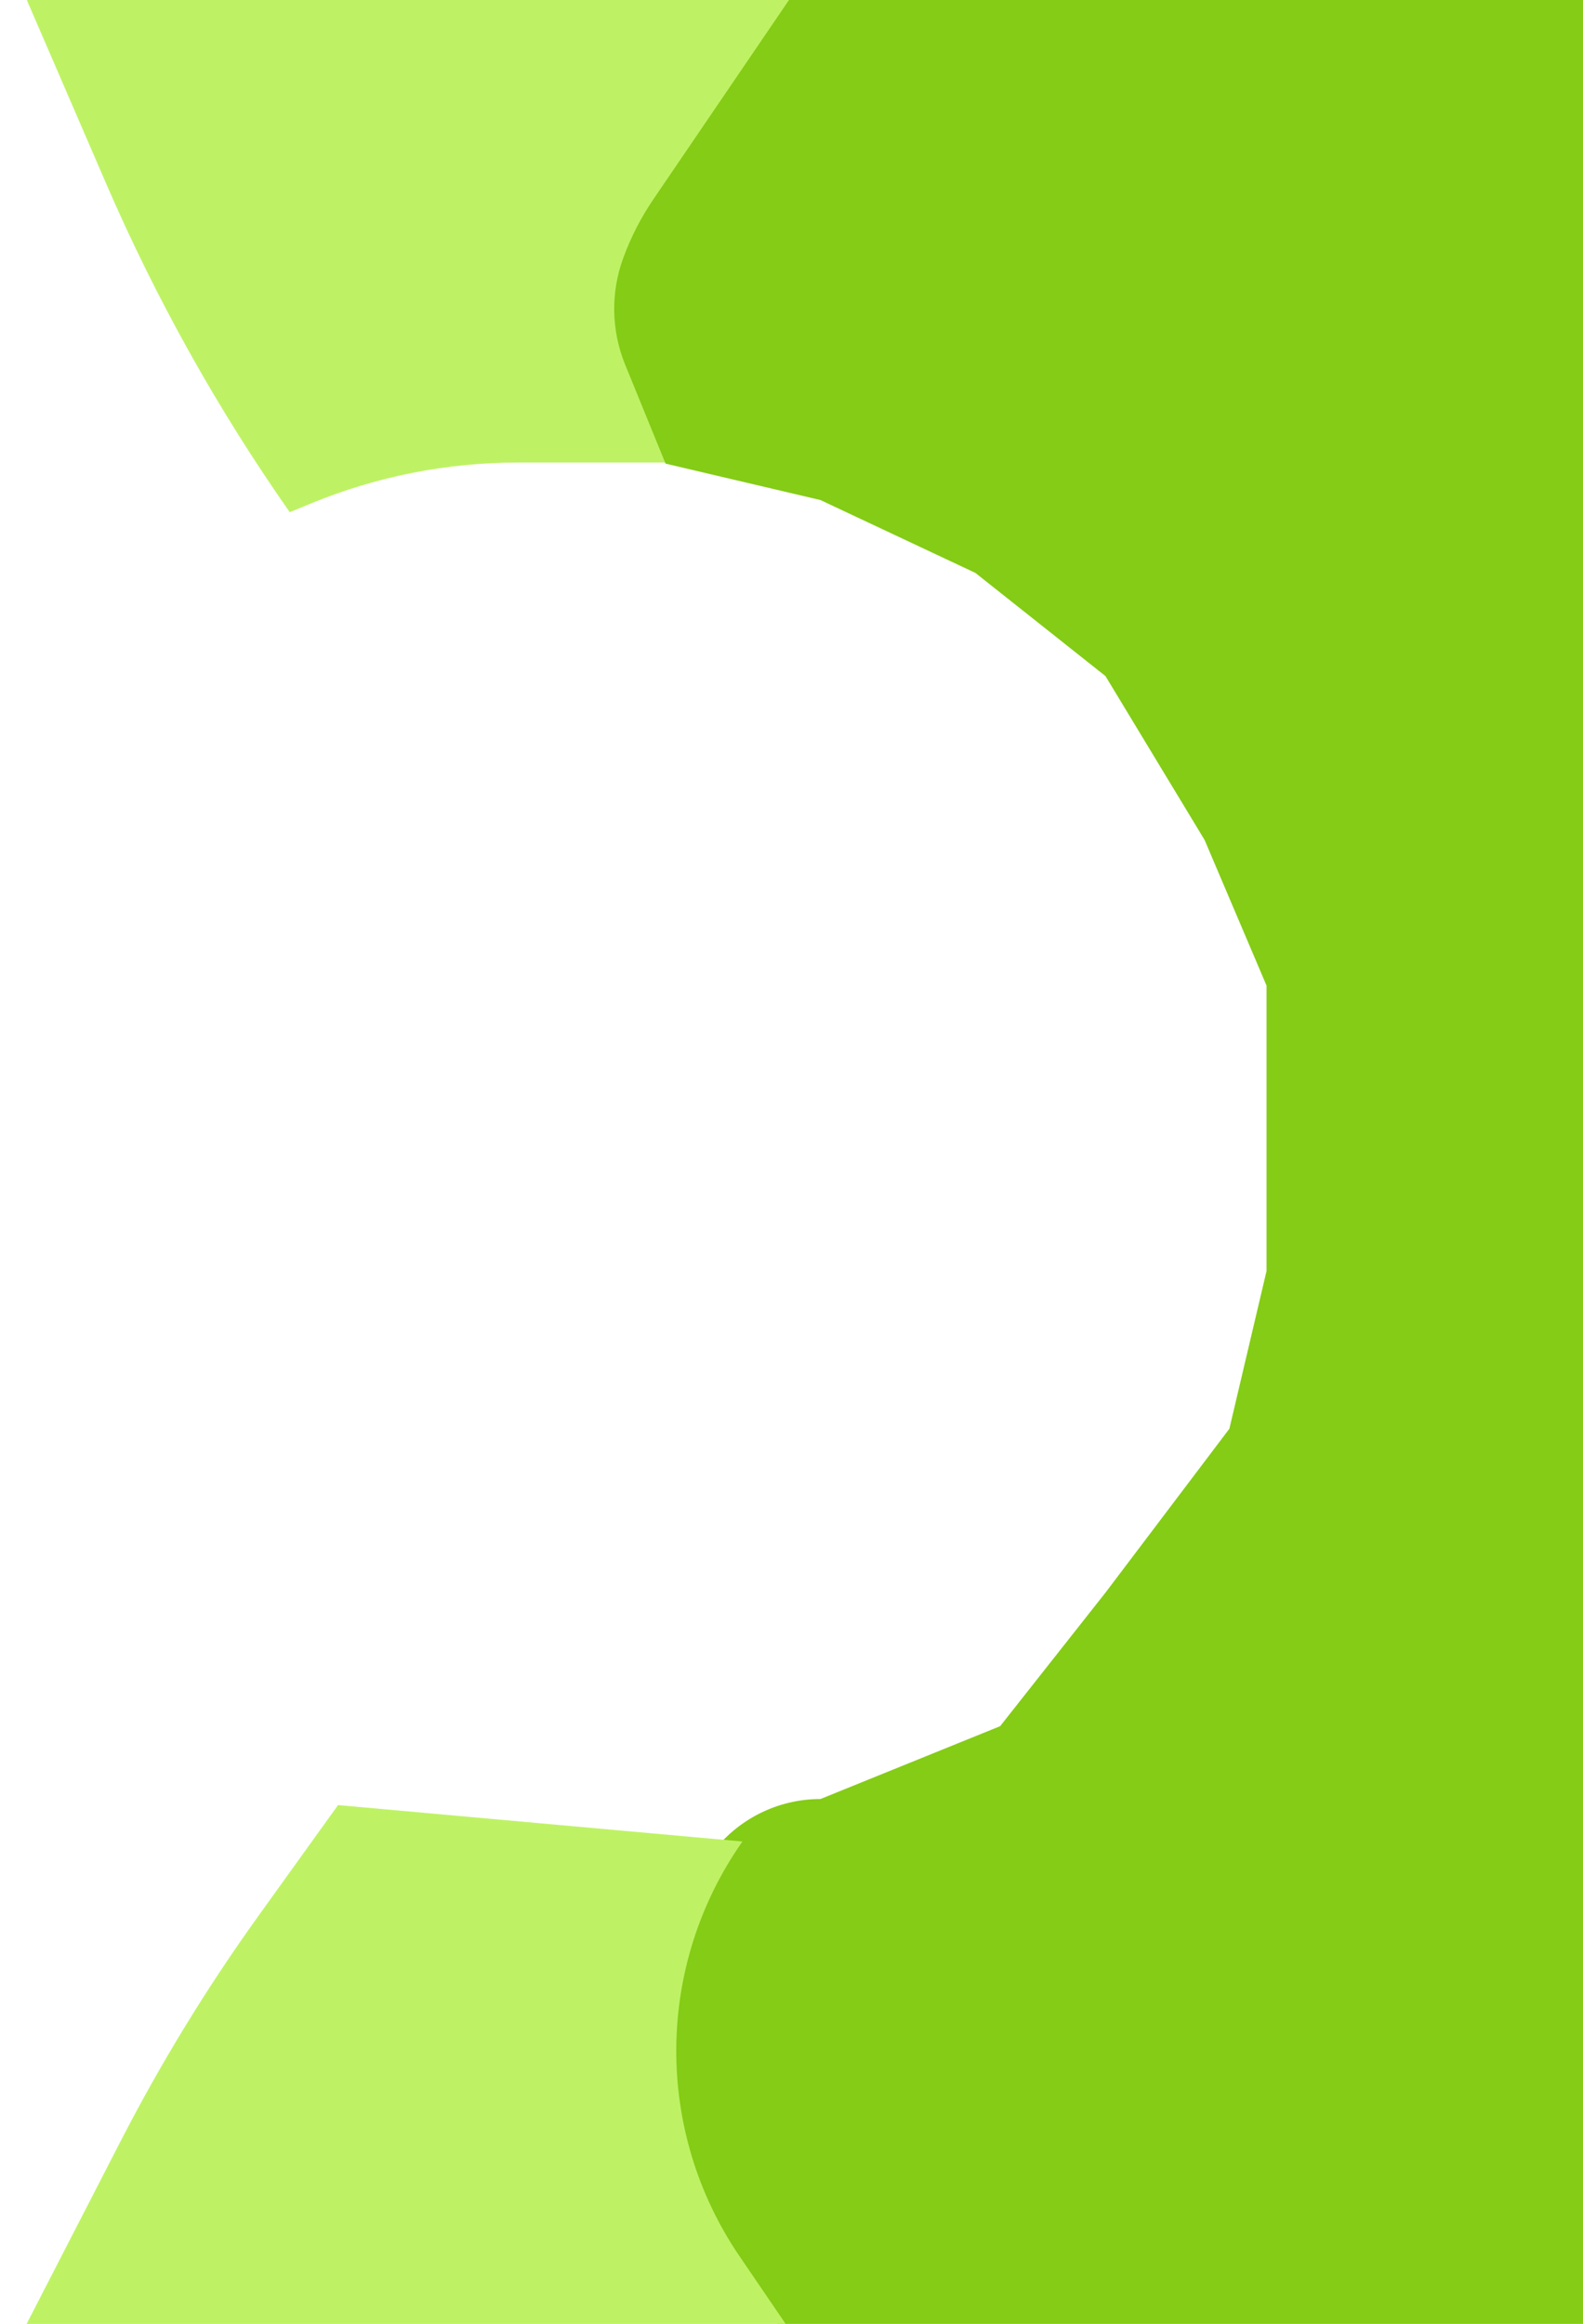 <svg width="137" height="201" viewBox="0 0 137 201" fill="none" xmlns="http://www.w3.org/2000/svg">
<path d="M26.932 43.536L25.075 44.3C18.822 35.374 13.492 25.837 9.167 15.834L8.358 13.963L1.045 -2.95H73.134L58.984 17.098C55.717 21.726 54.77 27.604 56.418 33.025L61.119 40.005H47.015H44.81C38.678 40.005 32.604 41.204 26.932 43.536Z" fill="#BEF264"/>
<path d="M56.547 17.235L71.006 -4H153.582V206H71.006L54.817 184.263C53.143 182.014 52.239 179.286 52.239 176.483C52.239 174.172 52.983 171.924 54.36 170.069L61.591 160.335C63.803 157.356 67.295 155.6 71.006 155.6L86.556 149.3L95.672 137.75L106.396 123.575L109.613 109.925V96.8V85.25L104.251 72.65L95.672 58.475L84.411 49.55L71.006 43.25L57.601 40.1L54.104 31.541C52.904 28.603 52.841 25.323 53.929 22.342C54.587 20.538 55.467 18.822 56.547 17.235Z" fill="#84CC16"/>
<path d="M22.352 165.728L29.254 156.125L64.254 159.275C56.711 170.015 56.611 184.304 64.004 195.148L71.045 205.475H0L10.433 185.204C13.921 178.427 17.905 171.918 22.352 165.728Z" fill="#BEF264"/>
</svg>
